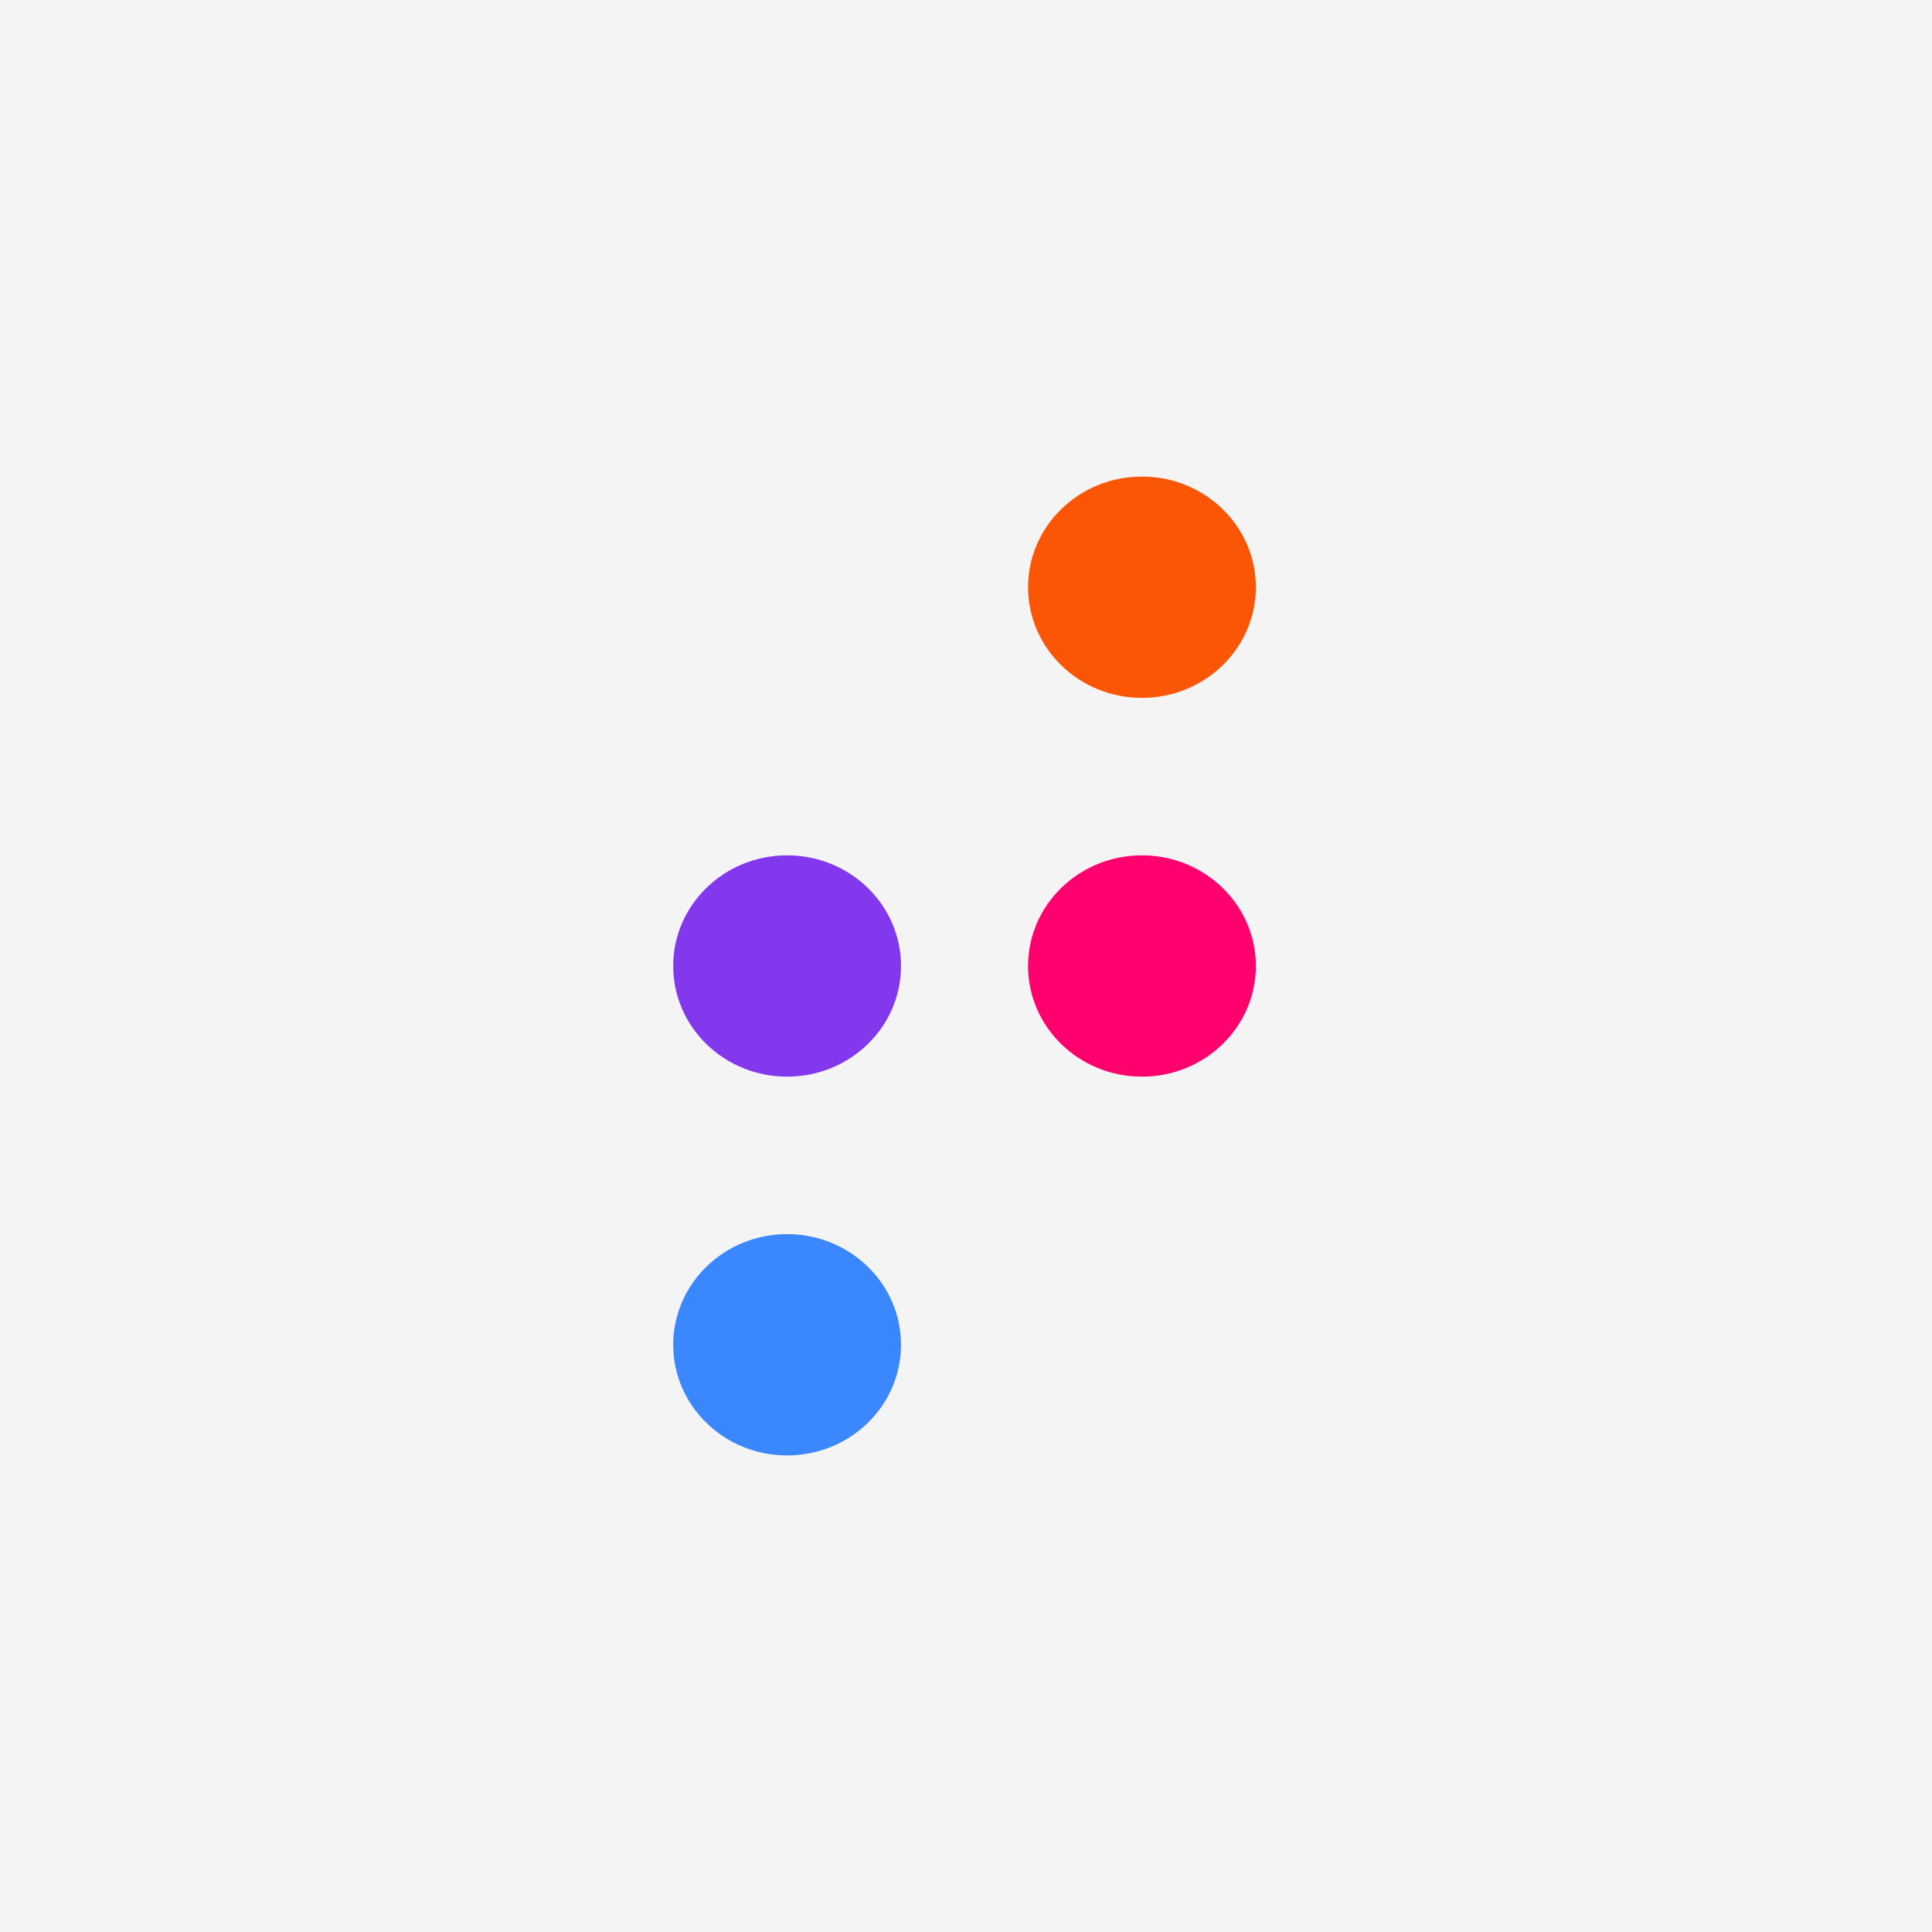 <svg xmlns="http://www.w3.org/2000/svg" viewBox="0 0 600 600">
	<style>
		.orange {fill:#fb5606}
		.magenta {fill:#ff006e}
		.purple {fill:#8438ed}
		.blue {fill:#3a87ff}
	</style>
	<g fill="none" fill-rule="evenodd">
		<path fill="#F4F4F4" d="M0 0h600v600H0z"/>
		<g transform="translate(209.071 148)">
			<ellipse class="magenta" cx="145.578" cy="152" rx="35.374" ry="34.365"/>
			<ellipse class="orange" cx="145.578" cy="34.365" rx="35.374" ry="34.365"/>
			<ellipse class="purple" cx="35.374" cy="152" rx="35.374" ry="34.365"/>
			<ellipse class="blue" cx="35.374" cy="269.635" rx="35.374" ry="34.365"/>
		</g>
	</g>
</svg>
